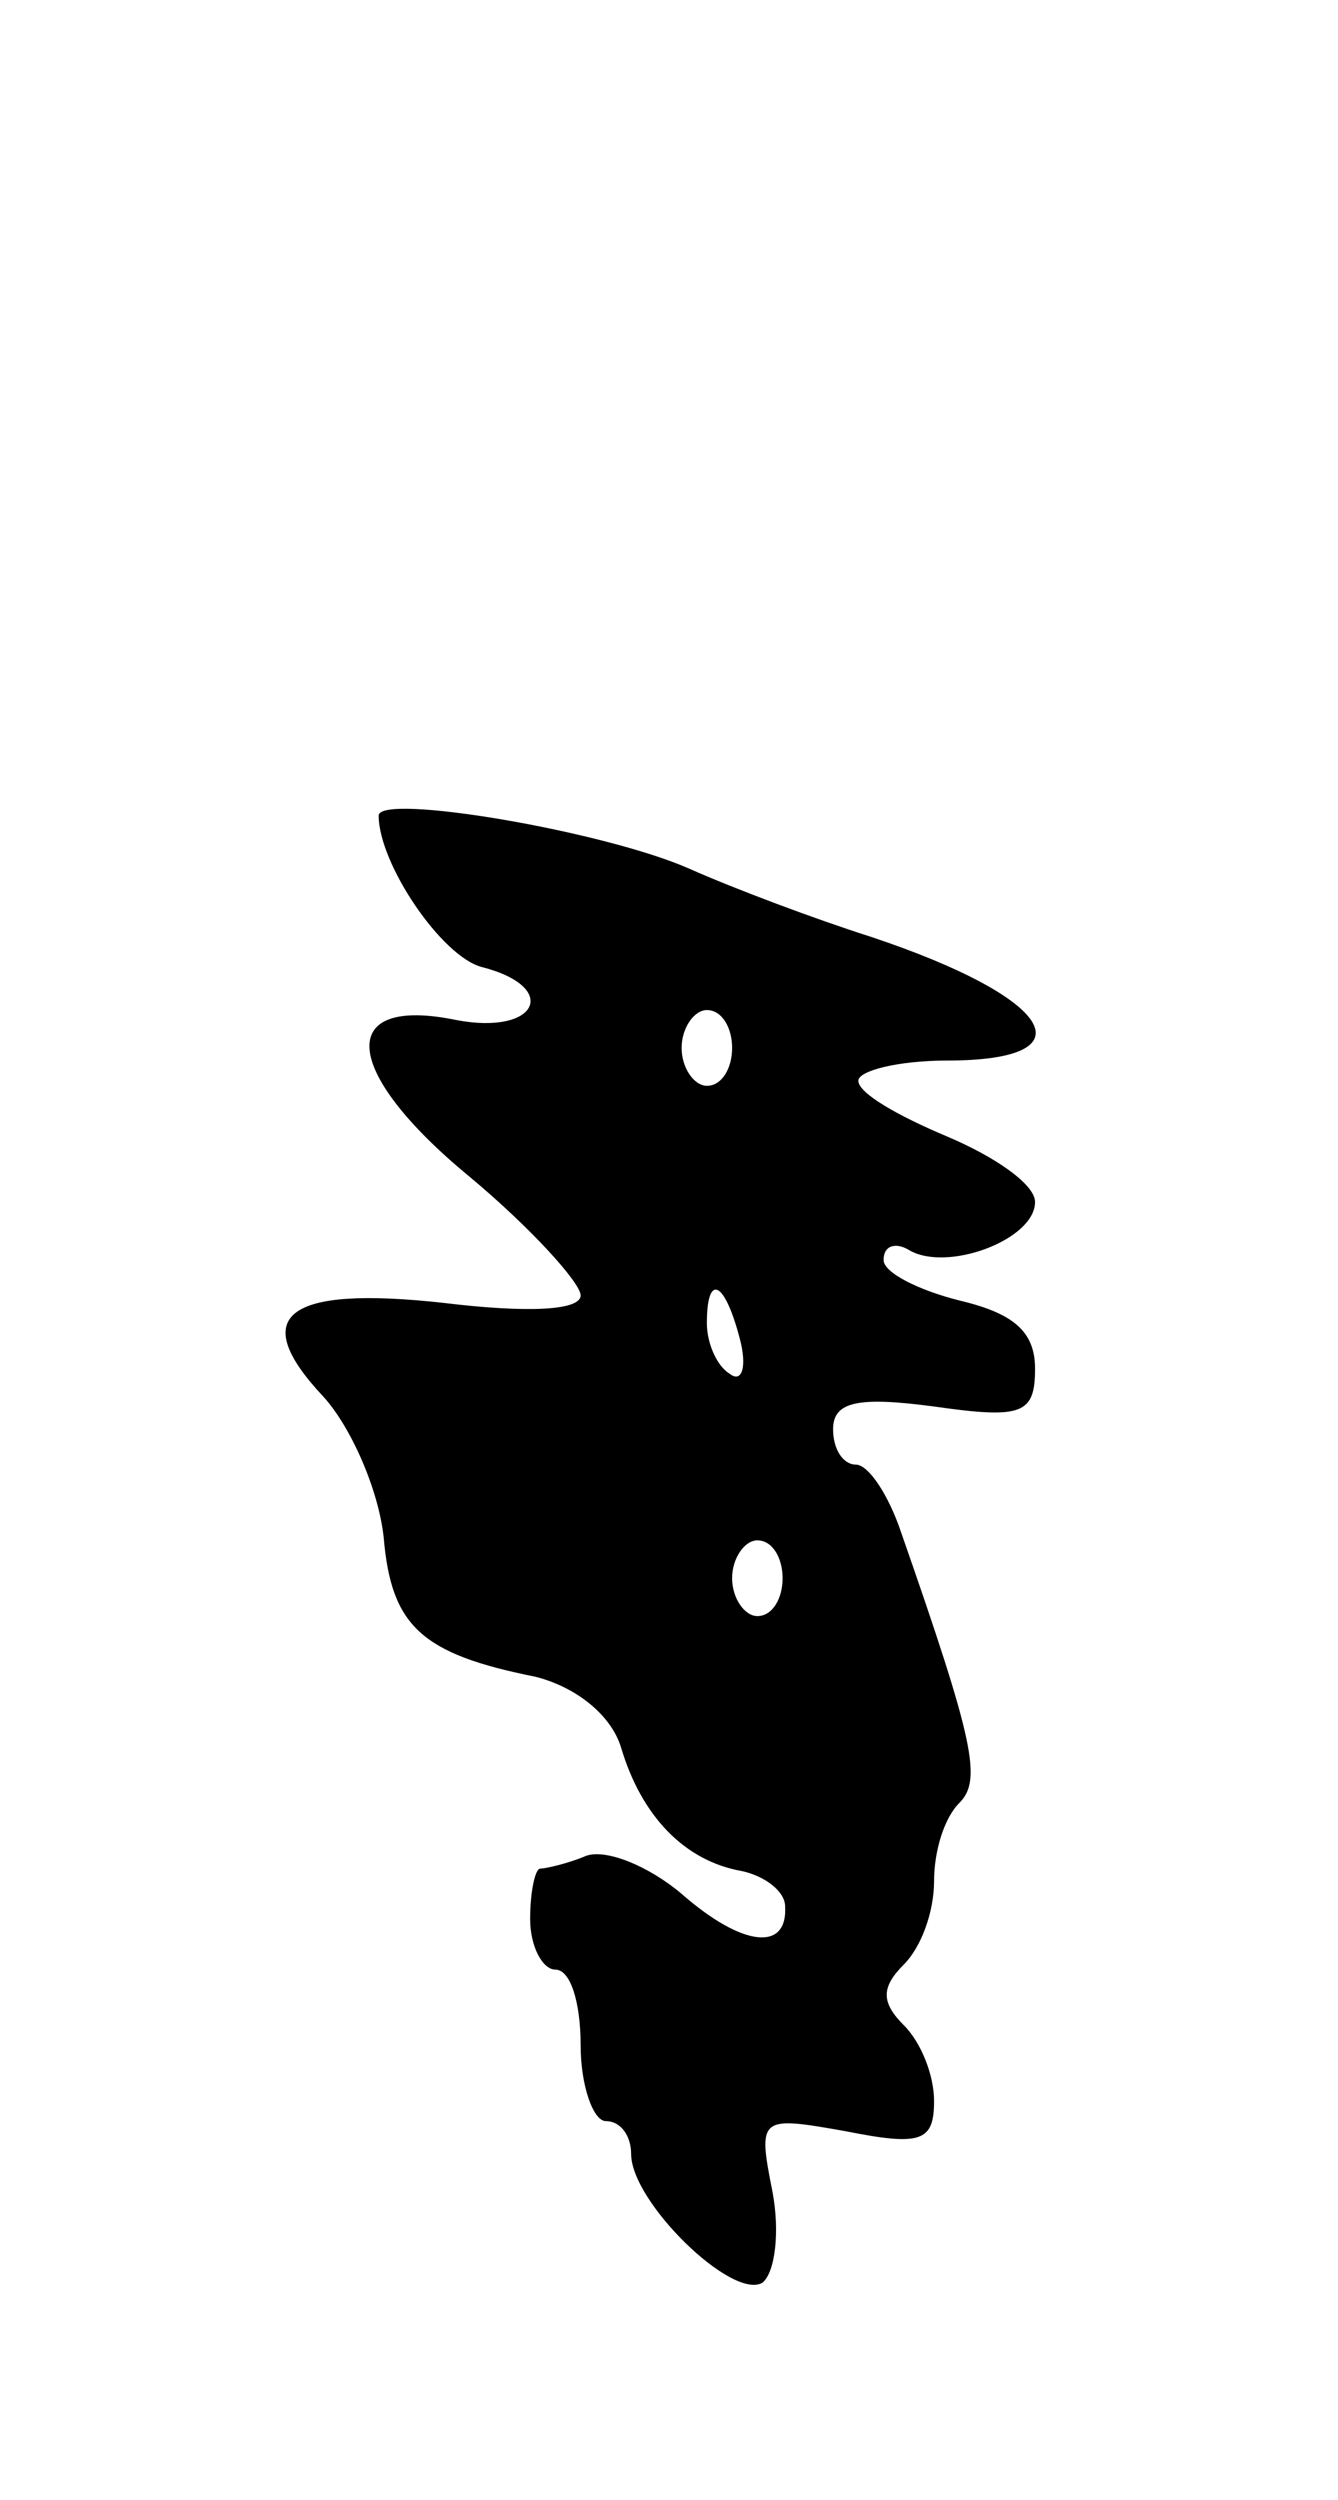<svg version="1.0" xmlns="http://www.w3.org/2000/svg"
 width="53pt" height="99pt" viewBox="0 0 53 99"
 preserveAspectRatio="xMidYMid meet">
<g transform="translate(0,99) scale(0.1,-0.1)"
fill="#000000" stroke="none">
<path d="M150 667 c0 -19 25 -56 41 -60 31 -8 22 -27 -10 -21 -48 10 -46 -20
5 -62 24 -20 44 -42 44 -47 0 -6 -21 -7 -54 -3 -63 7 -78 -5 -48 -37 11 -12
22 -37 24 -56 3 -35 15 -46 60 -55 16 -4 30 -15 34 -28 8 -27 25 -45 48 -49 9
-2 17 -8 17 -14 1 -18 -17 -16 -41 5 -13 11 -30 18 -38 15 -7 -3 -16 -5 -18
-5 -2 0 -4 -9 -4 -20 0 -11 5 -20 10 -20 6 0 10 -13 10 -30 0 -16 5 -30 10
-30 6 0 10 -6 10 -13 0 -19 40 -58 52 -51 5 4 7 20 4 36 -6 30 -5 30 29 24 30
-6 35 -4 35 12 0 10 -5 23 -12 30 -9 9 -9 15 0 24 7 7 12 21 12 33 0 12 4 25
10 31 9 9 6 24 -23 107 -5 15 -13 27 -18 27 -5 0 -9 6 -9 14 0 11 10 13 40 9
35 -5 40 -3 40 15 0 15 -9 22 -30 27 -16 4 -30 11 -30 16 0 6 5 7 10 4 15 -9
50 4 50 19 0 7 -16 18 -35 26 -19 8 -35 17 -35 22 0 4 16 8 35 8 58 0 42 25
-30 49 -22 7 -54 19 -72 27 -34 15 -123 30 -123 21z m140 -92 c0 -8 -4 -15
-10 -15 -5 0 -10 7 -10 15 0 8 5 15 10 15 6 0 10 -7 10 -15z m3 -115 c3 -11 1
-18 -4 -14 -5 3 -9 12 -9 20 0 20 7 17 13 -6z m17 -95 c0 -8 -4 -15 -10 -15
-5 0 -10 7 -10 15 0 8 5 15 10 15 6 0 10 -7 10 -15z"/>
</g>
</svg>
